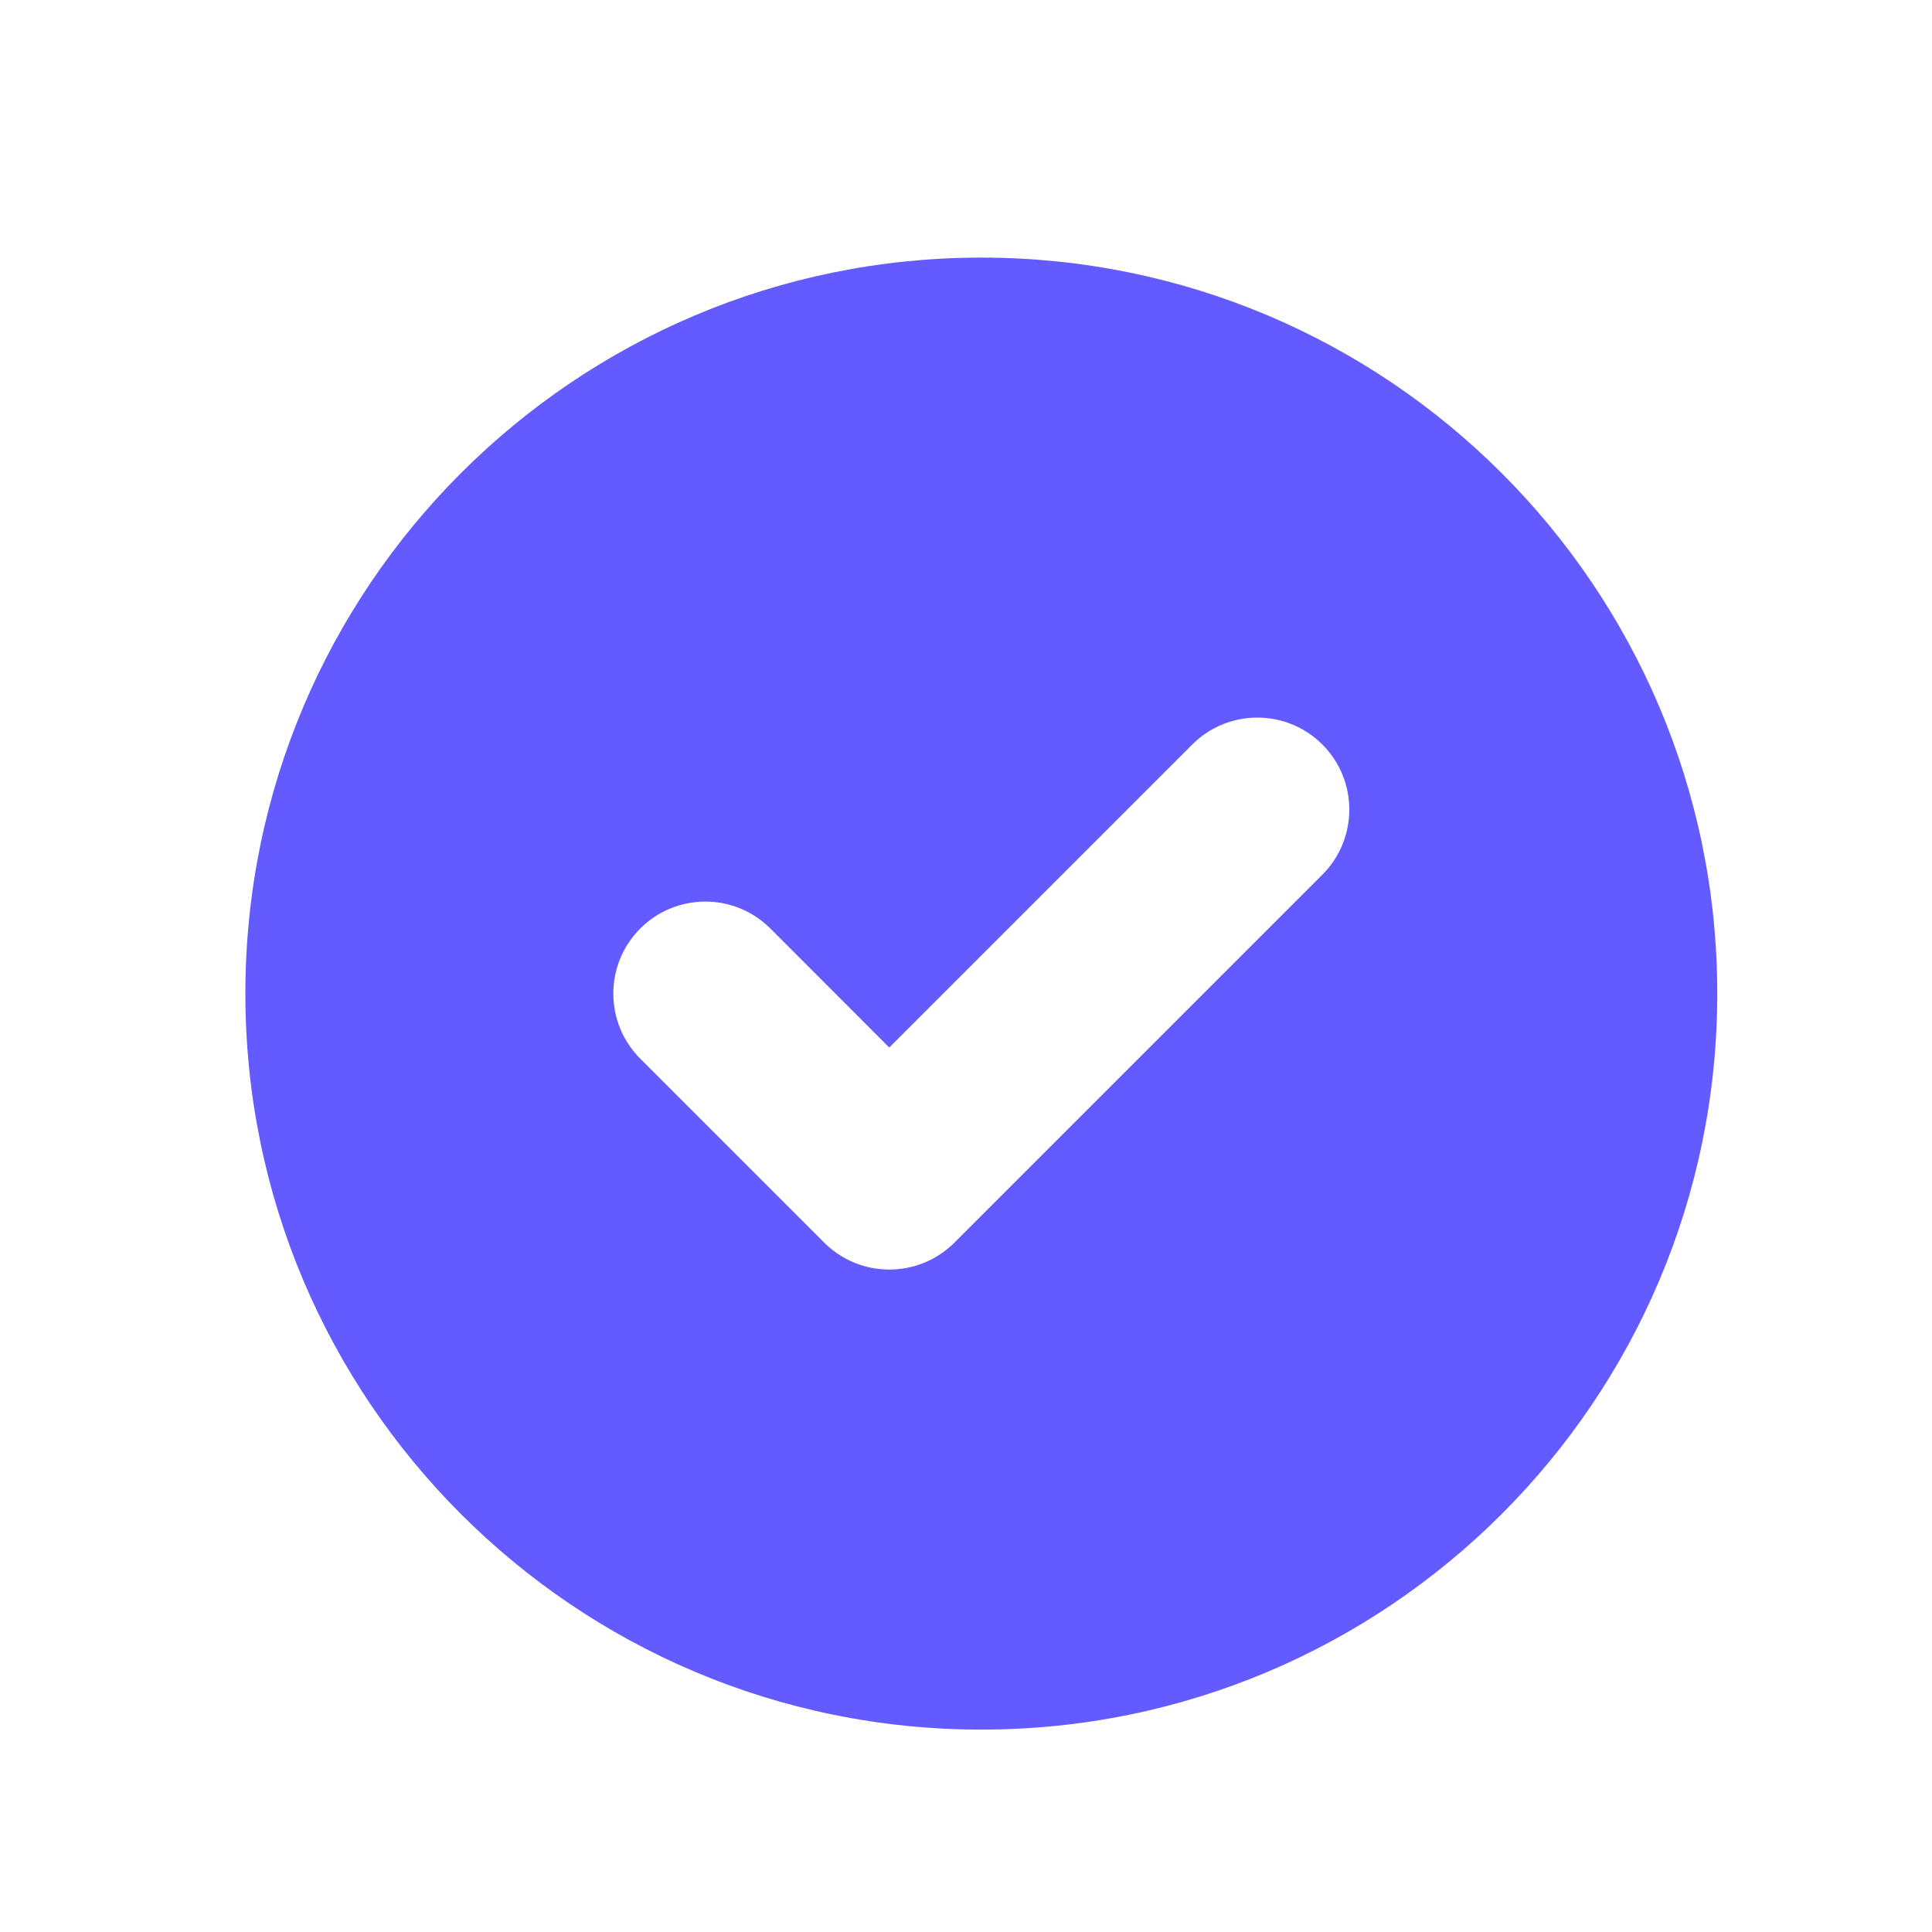 <svg width="21" height="21" viewBox="0 0 21 21" fill="none" xmlns="http://www.w3.org/2000/svg">
<path fill-rule="evenodd" clip-rule="evenodd" d="M10.666 18.8C15.085 18.8 18.666 15.218 18.666 10.8C18.666 6.382 15.085 2.8 10.666 2.8C6.248 2.8 2.667 6.382 2.667 10.8C2.667 15.218 6.248 18.8 10.666 18.8ZM14.374 9.507C14.764 9.116 14.764 8.483 14.374 8.093C13.983 7.702 13.35 7.702 12.959 8.093L9.666 11.386L8.374 10.093C7.983 9.702 7.35 9.702 6.959 10.093C6.569 10.483 6.569 11.116 6.959 11.507L8.959 13.507C9.35 13.897 9.983 13.897 10.374 13.507L14.374 9.507Z" fill="#635BFF"/>
</svg>

